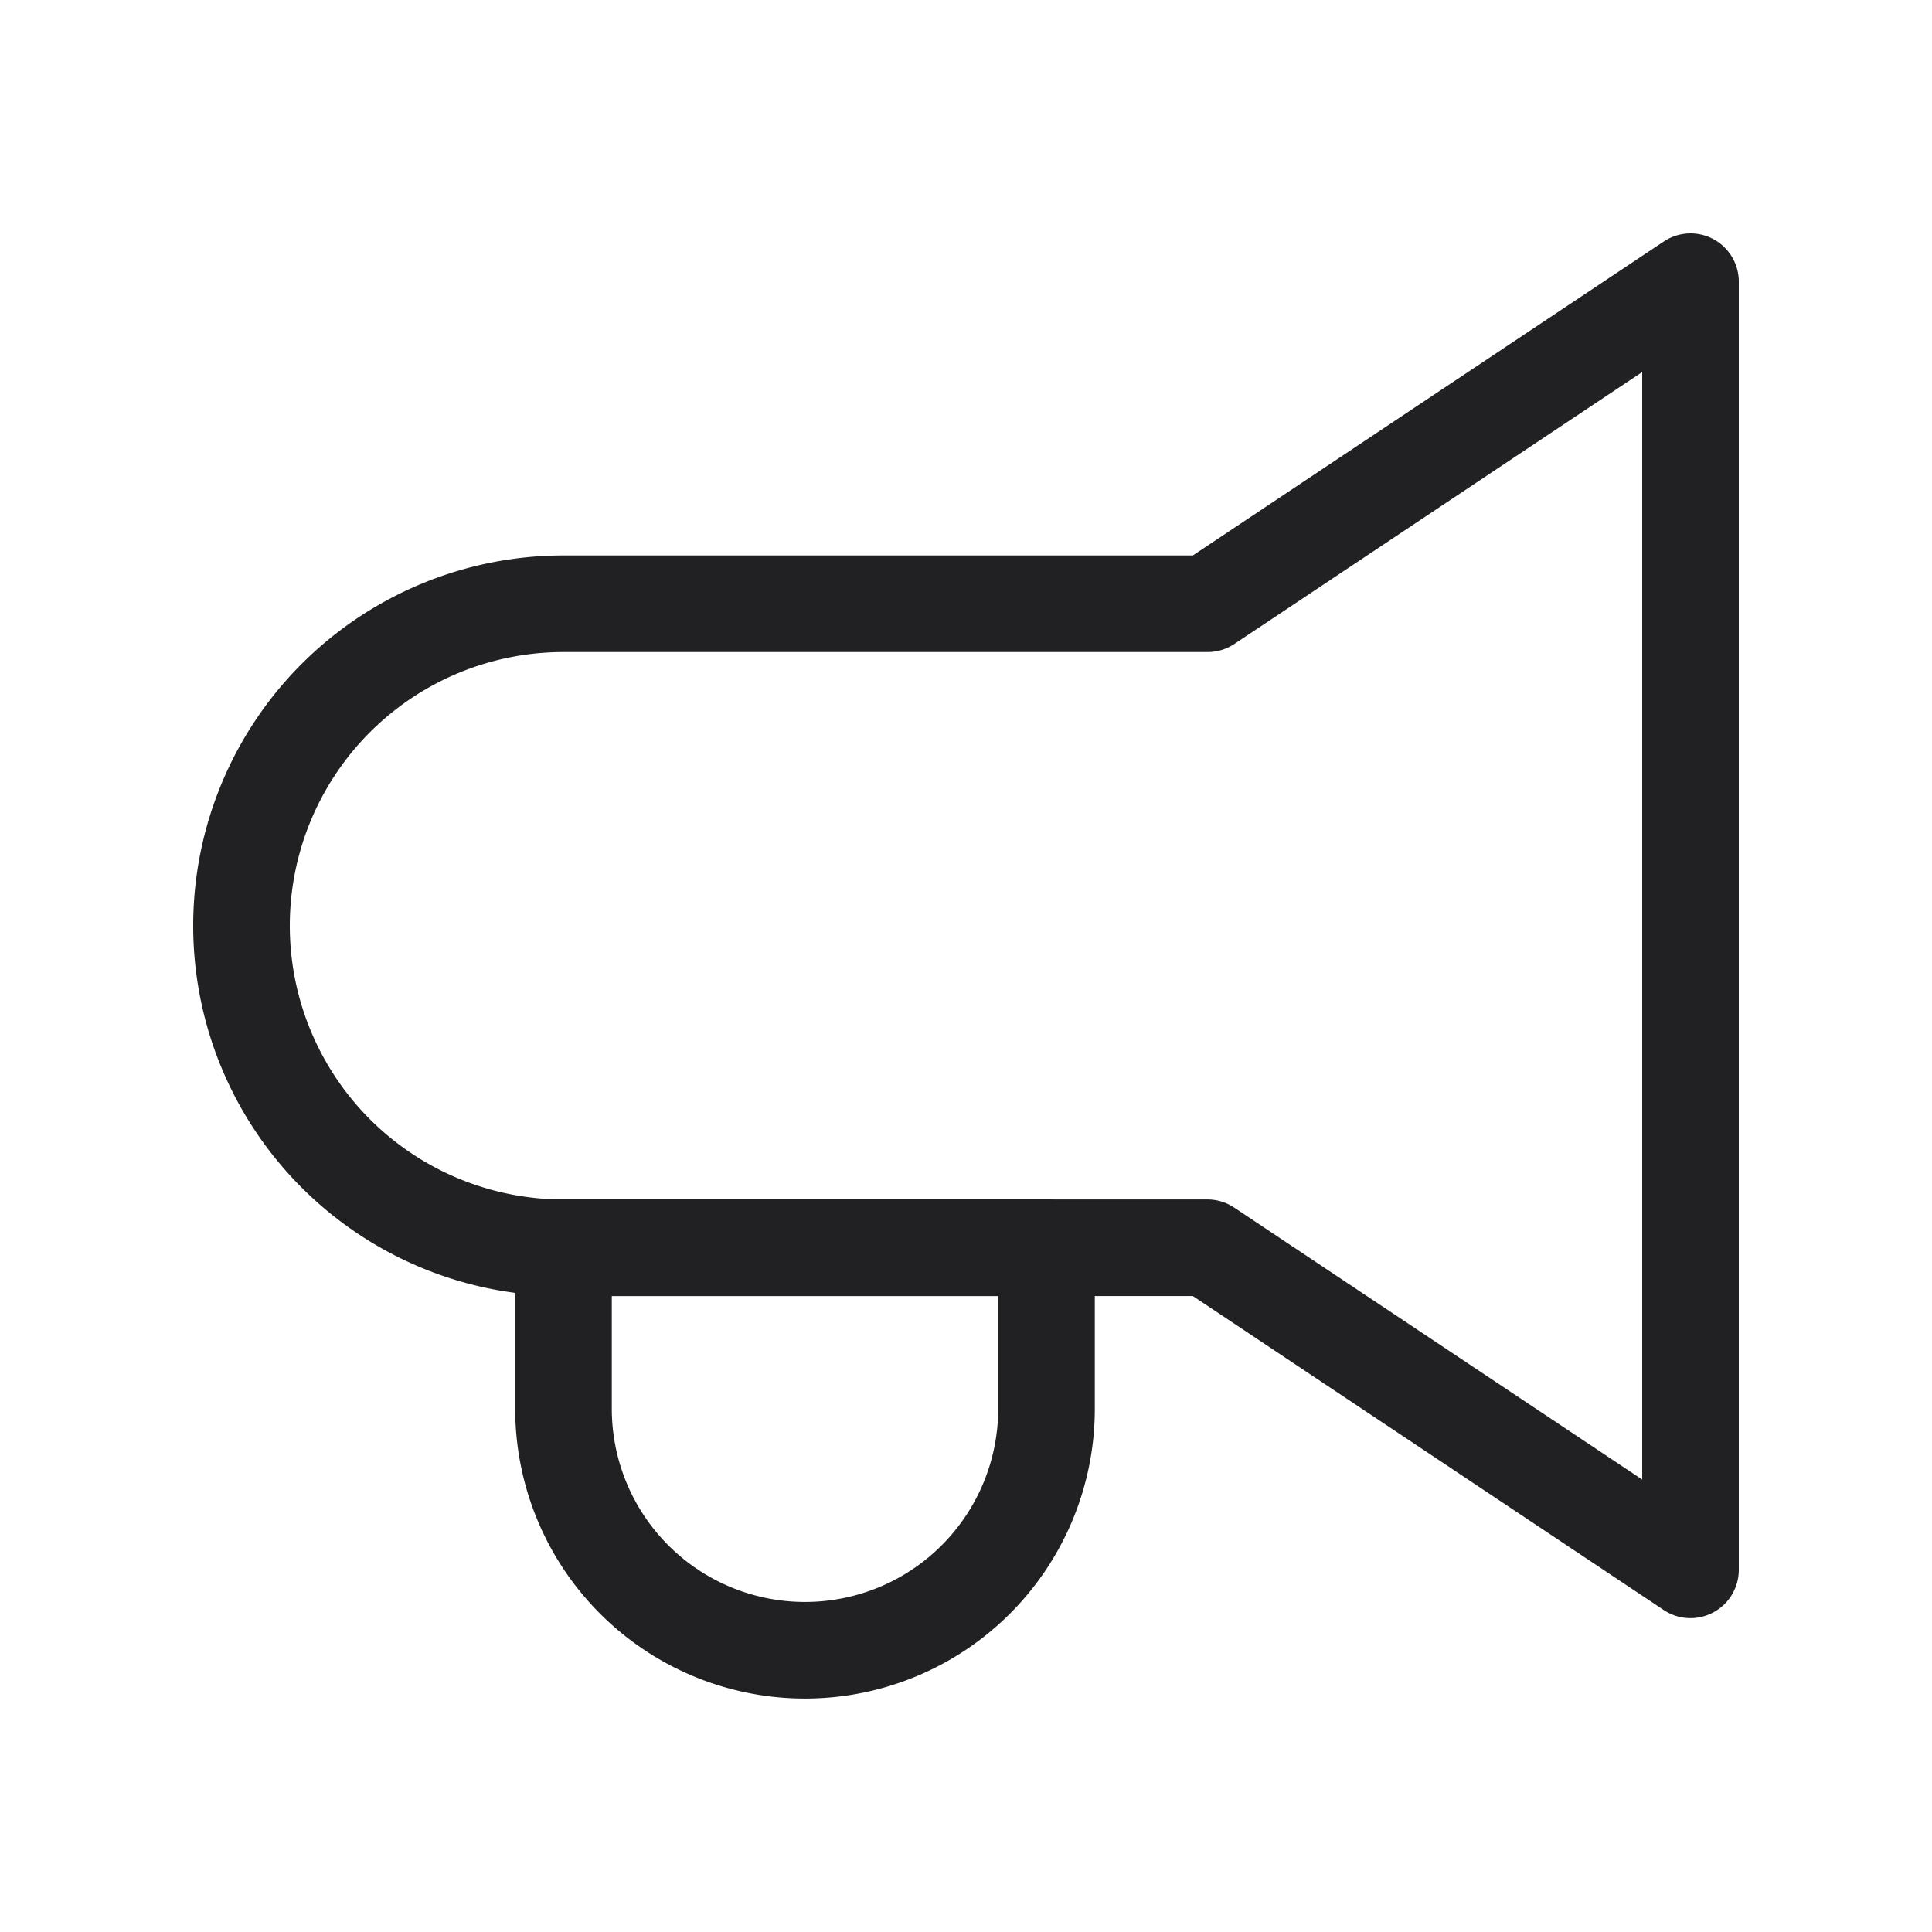 <svg xmlns="http://www.w3.org/2000/svg" width="24" height="24" fill="none"><g fill="#212124" fill-rule="evenodd" clip-rule="evenodd"><path d="M21.283 2.97a.6.6 0 0 1 .317.53v16a.6.6 0 0 1-.933.5l-5.849-3.9H7a4.6 4.6 0 0 1 0-9.2h7.818l5.85-3.9a.6.6 0 0 1 .615-.03ZM20.4 4.622l-5.067 3.378a.6.6 0 0 1-.333.1H7a3.4 3.4 0 0 0 0 6.8h8a.6.6 0 0 1 .333.102l5.067 3.378V4.62Z"/><path d="M6.4 15.5a.6.6 0 0 1 .6-.6h6a.6.6 0 0 1 .6.6v2a3.6 3.6 0 0 1-7.2 0v-2Zm1.2.6v1.4a2.4 2.4 0 1 0 4.8 0v-1.4H7.6Z"/></g></svg>